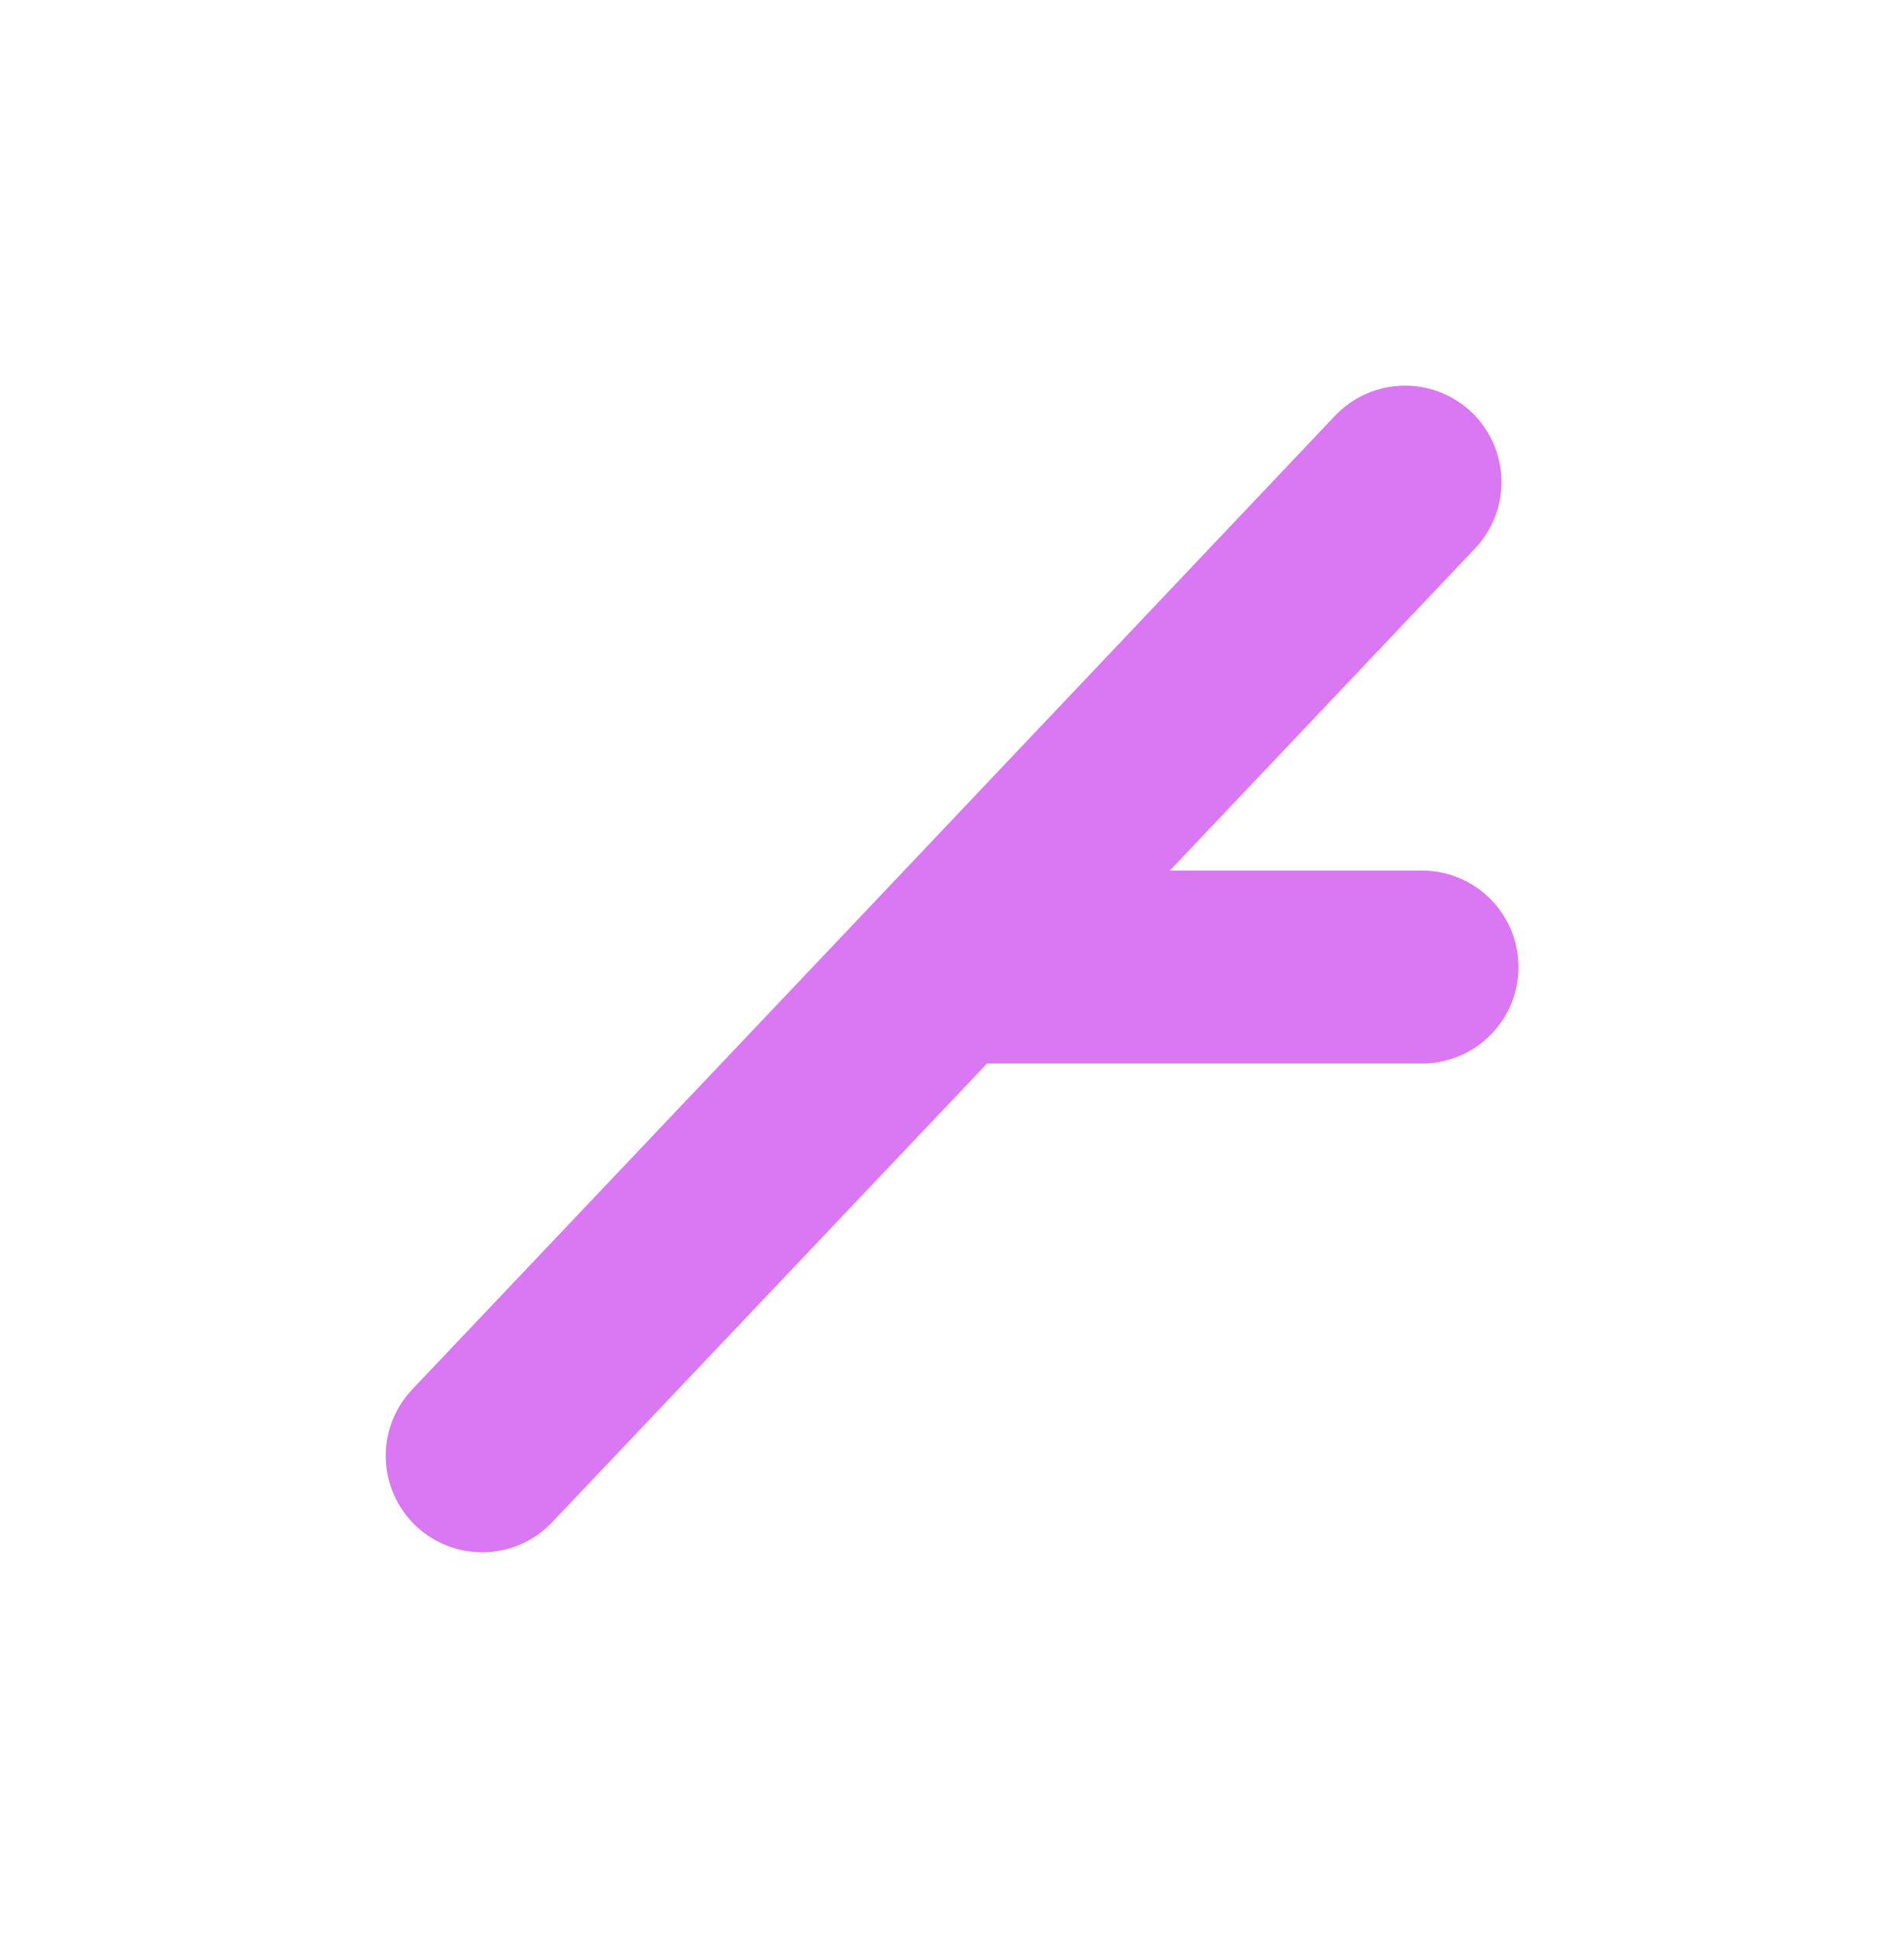 <svg version="1.1" xmlns="http://www.w3.org/2000/svg" viewBox="0 0 39.488 40.186" width="39.488" height="40.186" filter="invert(93%) hue-rotate(180deg)"><!-- svg-source:excalidraw --><defs><style class="style-fonts">
      </style></defs><rect x="0" y="0" width="39.488" height="40.186" fill="transparent"></rect><g stroke-linecap="round"><g transform="translate(10 30.186) rotate(0 9.569 -10.093)"><path d="M0 0 C3.19 -3.36, 15.95 -16.82, 19.14 -20.19 M0 0 C3.19 -3.36, 15.95 -16.82, 19.14 -20.19" stroke="#da77f2" stroke-width="4" fill="none"></path></g></g><mask></mask><g stroke-linecap="round"><g transform="translate(19.962 20.051) rotate(0 4.763 0)"><path d="M0 0 C1.59 0, 7.94 0, 9.53 0 M0 0 C1.59 0, 7.94 0, 9.53 0" stroke="#da77f2" stroke-width="4" fill="none"></path></g></g><mask></mask></svg>